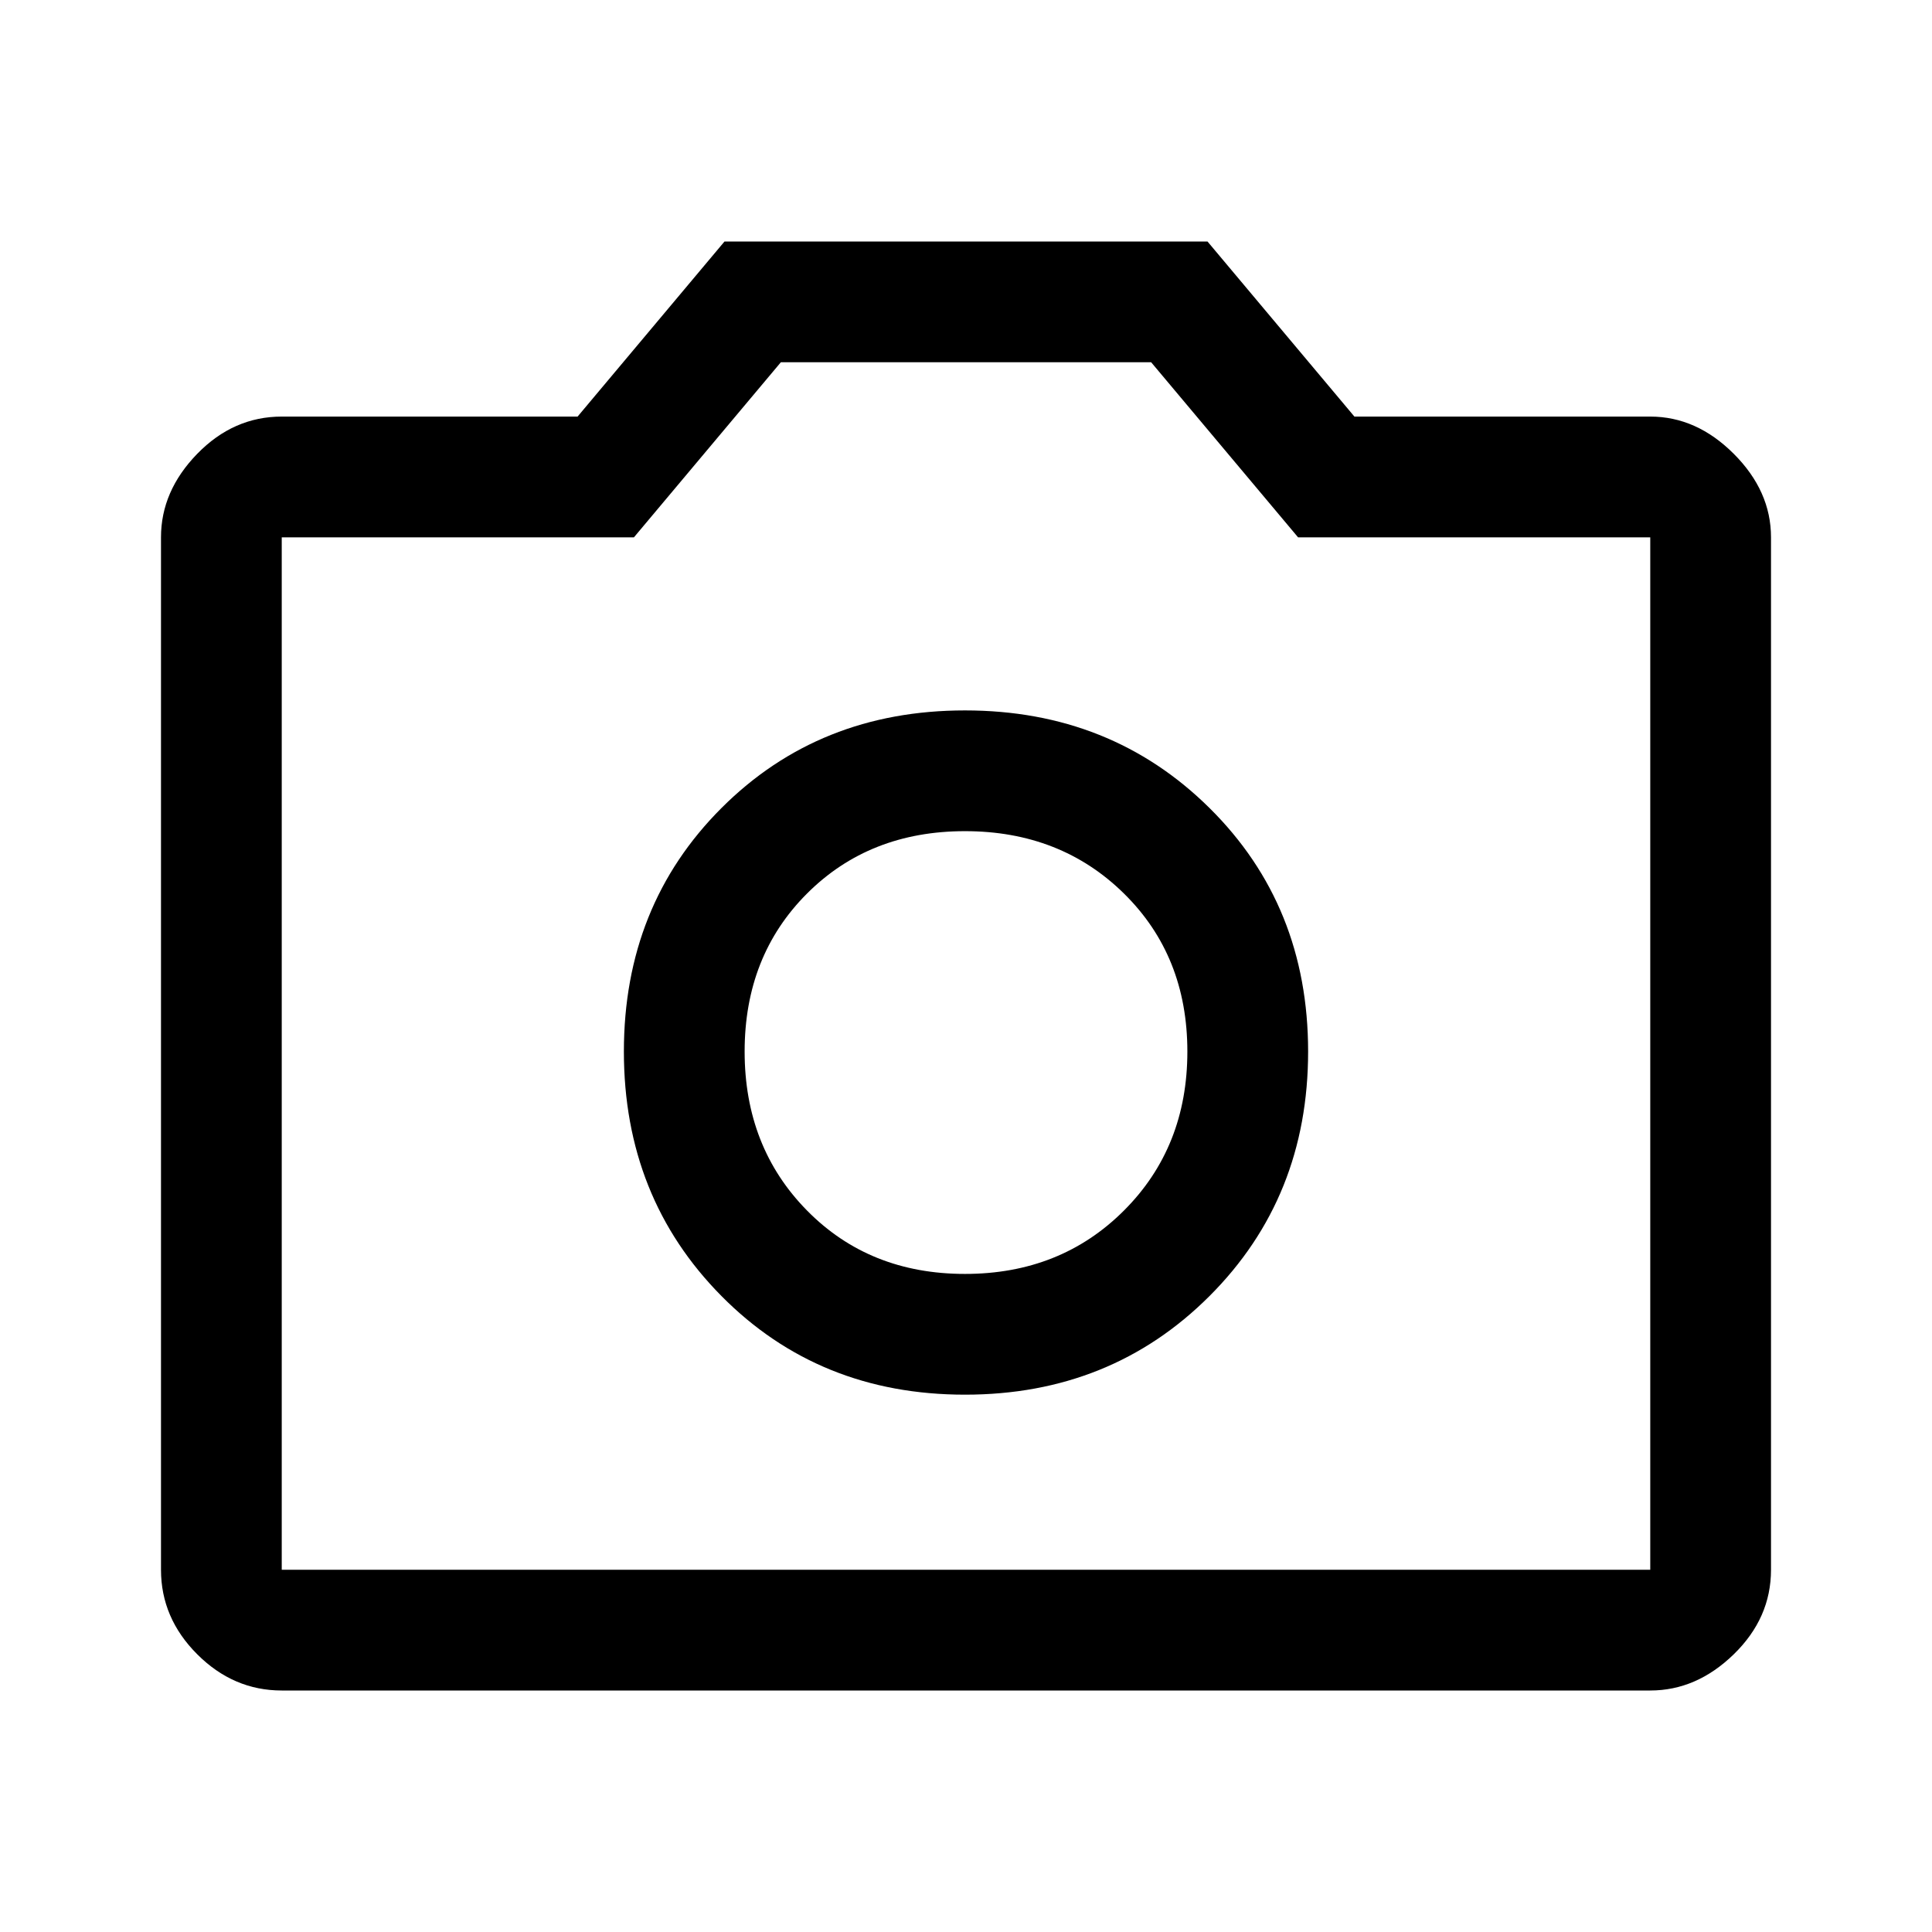 <svg width="100" height="100" viewBox="0 0 100 100" fill="none" xmlns="http://www.w3.org/2000/svg">
<path d="M49.948 72.188C54.983 72.188 59.201 70.486 62.604 67.083C66.007 63.681 67.708 59.462 67.708 54.427C67.708 49.392 66.007 45.191 62.604 41.823C59.201 38.455 54.983 36.771 49.948 36.771C44.913 36.771 40.712 38.455 37.344 41.823C33.976 45.191 32.292 49.392 32.292 54.427C32.292 59.462 33.976 63.681 37.344 67.083C40.712 70.486 44.913 72.188 49.948 72.188ZM49.948 65.938C46.649 65.938 43.924 64.844 41.771 62.656C39.618 60.469 38.542 57.726 38.542 54.427C38.542 51.129 39.618 48.403 41.771 46.25C43.924 44.097 46.649 43.021 49.948 43.021C53.246 43.021 55.99 44.097 58.177 46.25C60.365 48.403 61.458 51.129 61.458 54.427C61.458 57.726 60.365 60.469 58.177 62.656C55.99 64.844 53.246 65.938 49.948 65.938ZM14.583 87.5C12.917 87.5 11.458 86.875 10.208 85.625C8.958 84.375 8.333 82.917 8.333 81.25V27.812C8.333 26.215 8.958 24.774 10.208 23.49C11.458 22.205 12.917 21.562 14.583 21.562H29.896L37.5 12.5H62.5L70.104 21.562H85.417C87.014 21.562 88.455 22.205 89.74 23.49C91.024 24.774 91.667 26.215 91.667 27.812V81.25C91.667 82.917 91.024 84.375 89.74 85.625C88.455 86.875 87.014 87.5 85.417 87.5H14.583ZM14.583 81.25H85.417V27.812H67.188L59.583 18.75H40.417L32.812 27.812H14.583V81.25Z" fill="black"/>
</svg>
